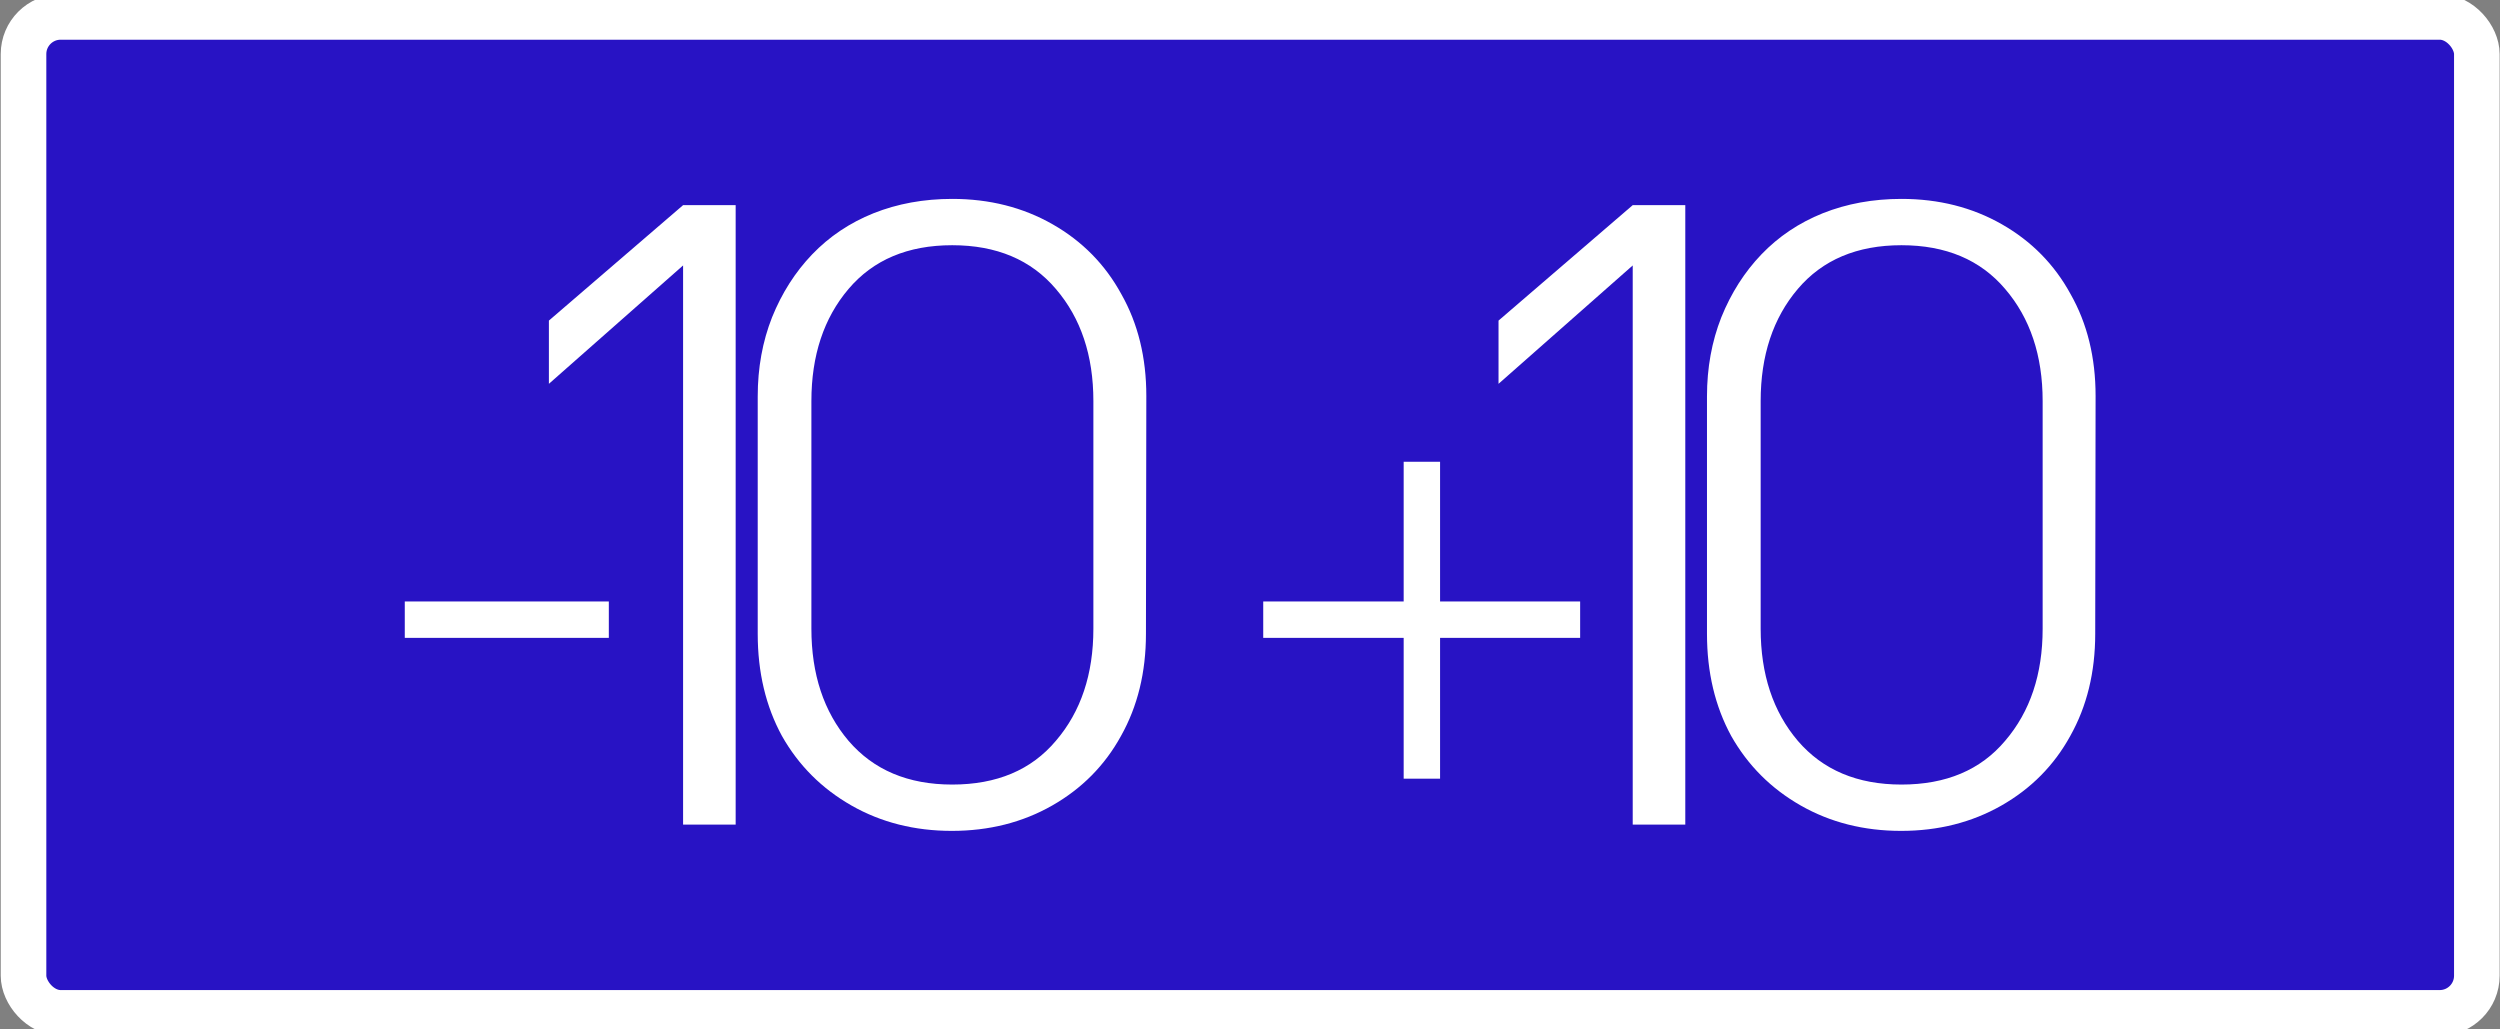 <?xml version="1.0" encoding="UTF-8" standalone="no"?>
<svg
   xmlns:dc="http://purl.org/dc/elements/1.1/"
   xmlns:cc="http://creativecommons.org/ns#"
   xmlns:rdf="http://www.w3.org/1999/02/22-rdf-syntax-ns#"
   xmlns:svg="http://www.w3.org/2000/svg"
   xmlns="http://www.w3.org/2000/svg"
   xmlns:sodipodi="http://sodipodi.sourceforge.net/DTD/sodipodi-0.dtd"
   xmlns:inkscape="http://www.inkscape.org/namespaces/inkscape"
   width="6.8mm"
   height="2.8mm"
   viewBox="0 0 6.8 2.8"
   version="1.1"
   id="svg15246"
   sodipodi:docname="BtMODE1.svg"
   inkscape:version="1.0.2 (e86c870879, 2021-01-15)">
  <rect x="0" y="0" width="6.8" height="2.8" fill="#808080" stroke="none"/>
  <defs
     id="defs15240">
    <clipPath
       id="clip89">
      <rect
         y="0"
         x="0"
         width="18"
         height="19"
         id="rect4864" />
    </clipPath>
    <clipPath
       id="clip90">
      <path
         inkscape:connector-curvature="0"
         d="m 0.898,0.129 h 16.25 v 17.883 h -16.25 z m 0,0"
         id="path4861" />
    </clipPath>
    <mask
       id="mask44">
      <g
         style="filter:url(#alpha)"
         id="g4858"
         transform="matrix(0.265,0,0,0.265,89.359,128.578)">
        <rect
           x="0"
           y="0"
           width="3052.87"
           height="3351.5"
           style="fill:#000000;fill-opacity:0.15;stroke:none"
           id="rect4856" />
      </g>
    </mask>
    <filter
       id="alpha"
       filterUnits="objectBoundingBox"
       x="0"
       y="0"
       width="1"
       height="1">
      <feColorMatrix
         type="matrix"
         in="SourceGraphic"
         values="0 0 0 0 1 0 0 0 0 1 0 0 0 0 1 0 0 0 1 0"
         id="feColorMatrix4149" />
    </filter>
    <clipPath
       id="clipPath17821">
      <rect
         y="0"
         x="0"
         width="18"
         height="19"
         id="rect17819" />
    </clipPath>
    <clipPath
       id="clipPath17825">
      <path
         inkscape:connector-curvature="0"
         d="m 0.898,0.129 h 16.25 v 17.883 h -16.25 z m 0,0"
         id="path17823" />
    </clipPath>
    <clipPath
       id="clip87">
      <rect
         y="0"
         x="0"
         width="24"
         height="26"
         id="rect4848" />
    </clipPath>
    <clipPath
       id="clip88">
      <path
         inkscape:connector-curvature="0"
         d="m 0.684,0.922 h 22.68 v 24.938 H 0.684 Z m 0,0"
         id="path4845" />
    </clipPath>
    <mask
       id="mask43">
      <g
         style="filter:url(#alpha)"
         id="g4842"
         transform="matrix(0.265,0,0,0.265,89.359,128.578)">
        <rect
           x="0"
           y="0"
           width="3052.87"
           height="3351.5"
           style="fill:#000000;fill-opacity:0.15;stroke:none"
           id="rect4840" />
      </g>
    </mask>
    <filter
       id="filter17836"
       filterUnits="objectBoundingBox"
       x="0"
       y="0"
       width="1"
       height="1">
      <feColorMatrix
         type="matrix"
         in="SourceGraphic"
         values="0 0 0 0 1 0 0 0 0 1 0 0 0 0 1 0 0 0 1 0"
         id="feColorMatrix17834" />
    </filter>
    <clipPath
       id="clipPath17840">
      <rect
         y="0"
         x="0"
         width="24"
         height="26"
         id="rect17838" />
    </clipPath>
    <clipPath
       id="clipPath17844">
      <path
         inkscape:connector-curvature="0"
         d="m 0.684,0.922 h 22.68 v 24.938 H 0.684 Z m 0,0"
         id="path17842" />
    </clipPath>
  </defs>
  <sodipodi:namedview
     id="base"
     pagecolor="#ffffff"
     bordercolor="#666666"
     borderopacity="1.0"
     inkscape:pageopacity="0.0"
     inkscape:pageshadow="2"
     inkscape:zoom="16.000001"
     inkscape:cx="6.1926637"
     inkscape:cy="4.9699106"
     inkscape:document-units="mm"
     inkscape:current-layer="layer1"
     showgrid="false"
     inkscape:window-width="1920"
     inkscape:window-height="1017"
     inkscape:window-x="-8"
     inkscape:window-y="-8"
     inkscape:window-maximized="1"
     units="px"
     fit-margin-top="0"
     fit-margin-left="0"
     fit-margin-right="0"
     fit-margin-bottom="0"
     inkscape:document-rotation="0"
     inkscape:snap-bbox="true"
     inkscape:snap-bbox-midpoints="true"
     inkscape:pagecheckerboard="true" />
  <g
     inkscape:label="Layer 1"
     inkscape:groupmode="layer"
     id="layer1"
     transform="translate(-89.289,-119.876)">
    <path
       inkscape:connector-curvature="0"
       id="path7261"
       d="m 92.689,126.195 c -1.61,0 -2.919,-1.309 -2.919,-2.919 0,-1.61 1.309,-2.919 2.919,-2.919 1.61,0 2.919,1.309 2.919,2.919 0,1.61 -1.309,2.919 -2.919,2.919"
       style="fill:#e6e6e6;fill-opacity:0;fill-rule:nonzero;stroke:#636663;stroke-width:0.25;stroke-miterlimit:4;stroke-dasharray:none;stroke-opacity:0" />
    <g
       aria-label="«"
       transform="scale(0.981,1.019)"
       id="text872"
       style="font-style:normal;font-variant:normal;font-weight:normal;font-stretch:normal;font-size:7.191px;line-height:1.25;font-family:Corbel;-inkscape-font-specification:Corbel;display:none;fill:#ffffff;fill-opacity:1;stroke:none;stroke-width:0.27">
      <path
         d="m 92.844,120.885 1.029,-1.32 h 0.53 l -0.909,1.32 0.909,1.32 h -0.53 z m 1.394,0 0.93,-1.32 h 0.509 l -0.79,1.32 0.79,1.32 h -0.509 z"
         style="font-style:normal;font-variant:normal;font-weight:normal;font-stretch:normal;font-size:7.191px;font-family:Corbel;-inkscape-font-specification:Corbel;fill:#ffffff;fill-opacity:1;stroke-width:0.27"
         id="path874" />
    </g>
    <rect
       style="fill:#2813c4;fill-opacity:1;stroke:#ffffff;stroke-width:0.024;stroke-miterlimit:4;stroke-dasharray:none;stroke-opacity:0.803;paint-order:fill markers stroke;stop-color:#000000"
       id="rect863"
       width="6.673"
       height="2.709"
       x="89.353"
       y="119.922"
       ry="0.101" />
    <rect
       style="fill:none;fill-opacity:1;stroke:#ffffff;stroke-width:0.124;stroke-miterlimit:4;stroke-dasharray:none;stroke-opacity:1;paint-order:stroke fill markers;stop-color:#000000;opacity:1"
       id="rect901"
       width="6.673"
       height="2.709"
       x="89.353"
       y="119.922"
       ry="0.101" />
    <g
       aria-label="-10 +10"
       id="text1057"
       style="font-size:2.822px;line-height:1.25;font-family:'DIN Alternate Light';-inkscape-font-specification:'DIN Alternate Light, ';letter-spacing:-0.273px;fill:#ffffff;stroke-width:0.265">
      <path
         d="m 90.945,121.611 h -0.555 v -0.099 h 0.555 z"
         style="font-size:2.117px;letter-spacing:-0.476px"
         id="path1205" />
      <path
         d="m 91.29,122.119 h -0.143 v -1.521 l -0.365,0.322 v -0.172 l 0.365,-0.314 h 0.143 z"
         style="letter-spacing:-0.476px"
         id="path1207" />
      <path
         d="m 92.406,121.6 q 0,0.157 -0.068,0.278 -0.066,0.12 -0.187,0.189 -0.121,0.069 -0.273,0.069 -0.152,0 -0.273,-0.069 -0.121,-0.069 -0.189,-0.189 -0.066,-0.121 -0.066,-0.278 v -0.646 q 0,-0.116 0.039,-0.215 0.04,-0.099 0.109,-0.171 0.07,-0.073 0.167,-0.112 0.098,-0.039 0.214,-0.039 0.152,0 0.273,0.069 0.121,0.069 0.187,0.19 0.068,0.12 0.068,0.277 z m -0.143,-0.014 v -0.619 q 0,-0.186 -0.102,-0.305 -0.101,-0.119 -0.282,-0.119 -0.181,0 -0.282,0.119 -0.101,0.119 -0.101,0.305 v 0.619 q 0,0.186 0.101,0.305 0.102,0.119 0.282,0.119 0.182,0 0.282,-0.119 0.102,-0.119 0.102,-0.305 z"
         style="font-size:2.822px;fill:#ffffff;stroke-width:0.265"
         id="path1209" />
      <path
         d="m 93.587,121.611 h -0.381 v 0.383 h -0.099 v -0.383 h -0.382 v -0.099 h 0.382 v -0.38 h 0.099 v 0.38 h 0.381 z"
         style="font-size:2.117px;letter-spacing:-0.476px"
         id="path1211" />
      <path
         d="m 93.873,122.119 h -0.143 v -1.521 l -0.365,0.322 v -0.172 l 0.365,-0.314 h 0.143 z"
         style="letter-spacing:-0.476px"
         id="path1213" />
      <path
         d="m 94.988,121.6 q 0,0.157 -0.068,0.278 -0.066,0.12 -0.187,0.189 -0.121,0.069 -0.273,0.069 -0.152,0 -0.273,-0.069 -0.121,-0.069 -0.189,-0.189 -0.066,-0.121 -0.066,-0.278 v -0.646 q 0,-0.116 0.039,-0.215 0.04,-0.099 0.109,-0.171 0.07,-0.073 0.167,-0.112 0.098,-0.039 0.214,-0.039 0.152,0 0.273,0.069 0.121,0.069 0.187,0.19 0.068,0.12 0.068,0.277 z m -0.143,-0.014 v -0.619 q 0,-0.186 -0.102,-0.305 -0.101,-0.119 -0.282,-0.119 -0.181,0 -0.282,0.119 -0.101,0.119 -0.101,0.305 v 0.619 q 0,0.186 0.101,0.305 0.102,0.119 0.282,0.119 0.182,0 0.282,-0.119 0.102,-0.119 0.102,-0.305 z"
         style="font-size:2.822px;fill:#ffffff;stroke-width:0.265"
         id="path1215" />
    </g>
  </g>
</svg>
